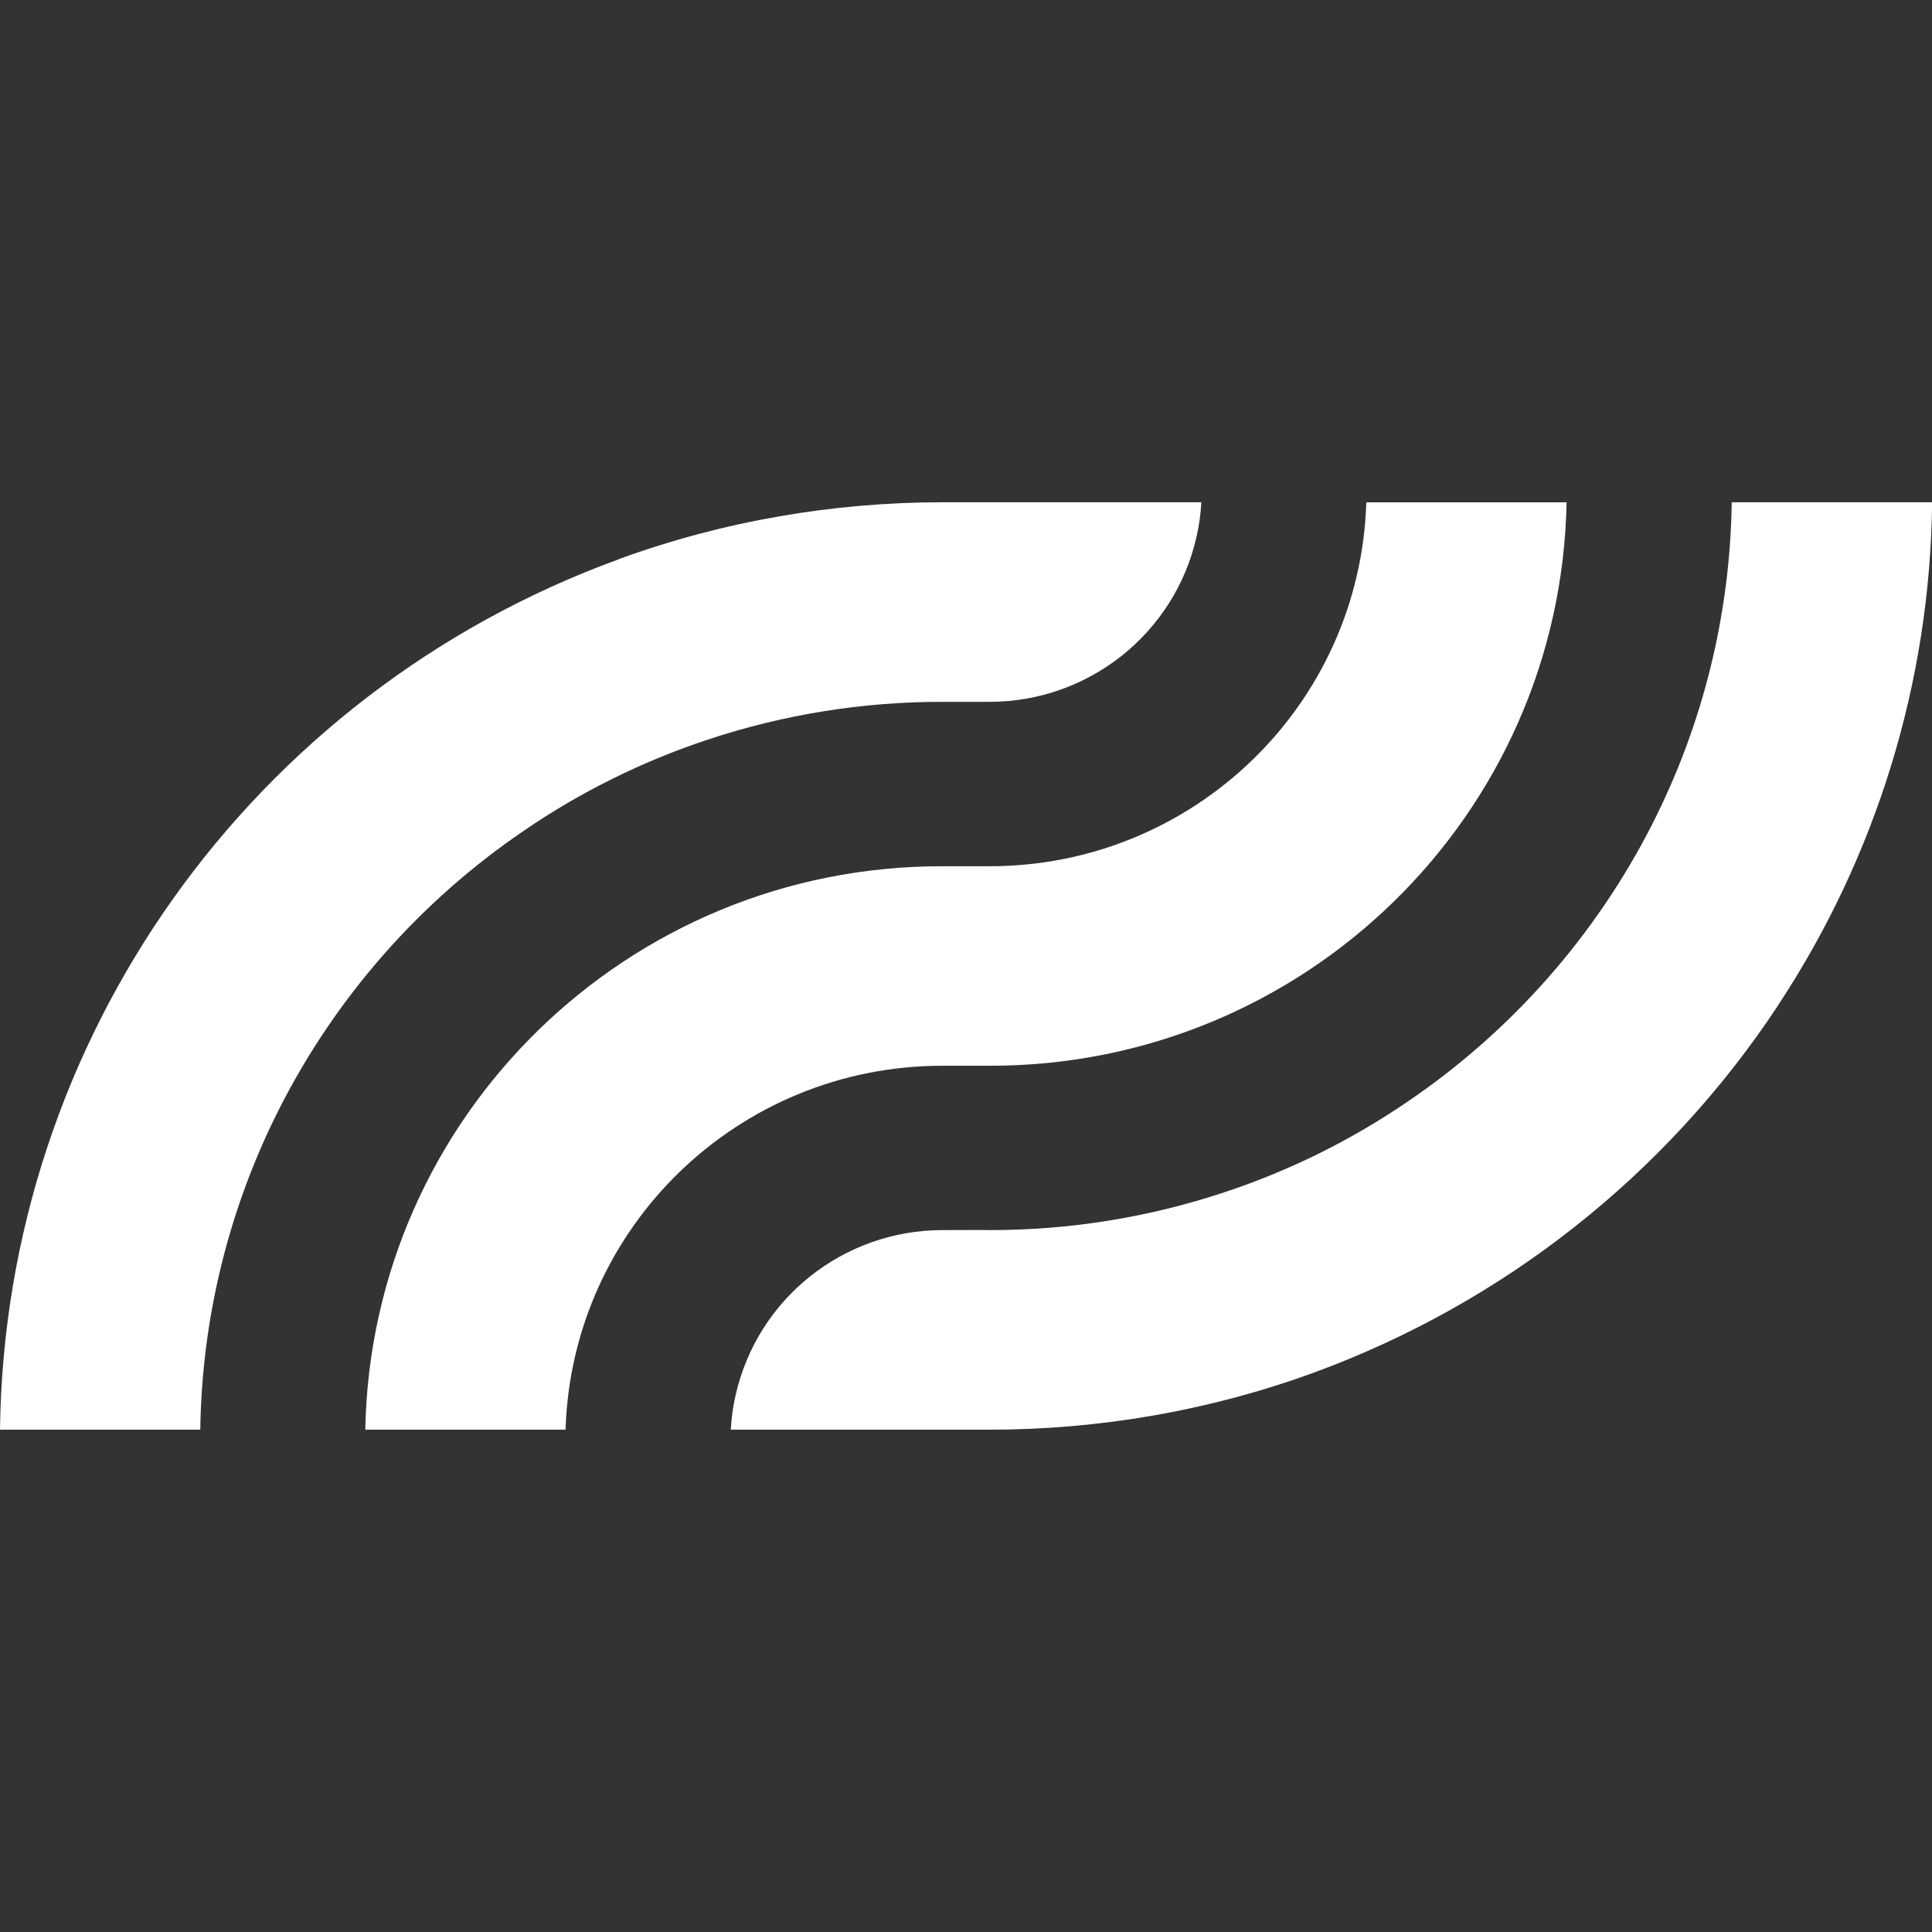 <?xml version="1.0" encoding="UTF-8"?>
<svg id="_레이어_2" data-name="레이어 2" xmlns="http://www.w3.org/2000/svg" viewBox="0 0 300 300">
  <rect x="0" y="0" width="300" height="300" fill="#333333" stroke="none"/>
  <g id="_레이어_1-2" data-name="레이어 1">
    <g id="_01기본_shape_01_0025" data-name=" 01기본 shape 01 0025">
      <rect x="0" width="300" height="300" fill="none"/>
      <path id="_패스_195" data-name="패스 195" d="M268.9,78c-.24,17.36-4.45,34.43-12.31,49.92-8.8,17.32-21.85,32.15-37.94,43.09-8.78,6.01-18.37,10.76-28.48,14.11-11.77,3.92-24.09,5.9-36.5,5.89-.31,0-.6,0-.91-.02,0,0-4.21,.02-6.4,.02-15.4,0-28.75,10.64-32.13,25.61-.41,1.77-.66,3.57-.75,5.38h40.19c8.5,0,16.98-.73,25.36-2.19,8.48-1.47,16.81-3.69,24.9-6.64,29.54-10.81,54.82-30.78,72.12-56.98v-.02c15.35-23.23,23.67-50.37,23.97-78.18h-31.1Z" fill="#fff"/>
      <path id="_패스_196" data-name="패스 196" d="M81.36,128.98c8.78-6.01,18.37-10.76,28.48-14.11,11.77-3.92,24.09-5.9,36.5-5.89h7.32c15.4,0,28.74-10.64,32.13-25.61,.41-1.77,.66-3.57,.75-5.38h-40.19c-8.5,0-16.98,.73-25.36,2.19-8.48,1.47-16.81,3.69-24.9,6.64v.02C38.99,107.64,.75,161.44,0,222H31.1c.24-17.36,4.45-34.43,12.31-49.92,8.8-17.32,21.85-32.15,37.94-43.09h0Z" fill="#fff"/>
      <path id="_패스_197" data-name="패스 197" d="M152.74,165.49h.91c48.82,.07,88.69-38.86,89.61-87.49h-31.1c-.97,31.5-26.88,56.52-58.51,56.51h-7.32c-48.82-.07-88.69,38.86-89.61,87.49h31.1c.97-31.5,26.88-56.52,58.51-56.51h6.4Z" fill="#fff"/>
    </g>
  </g>
</svg>